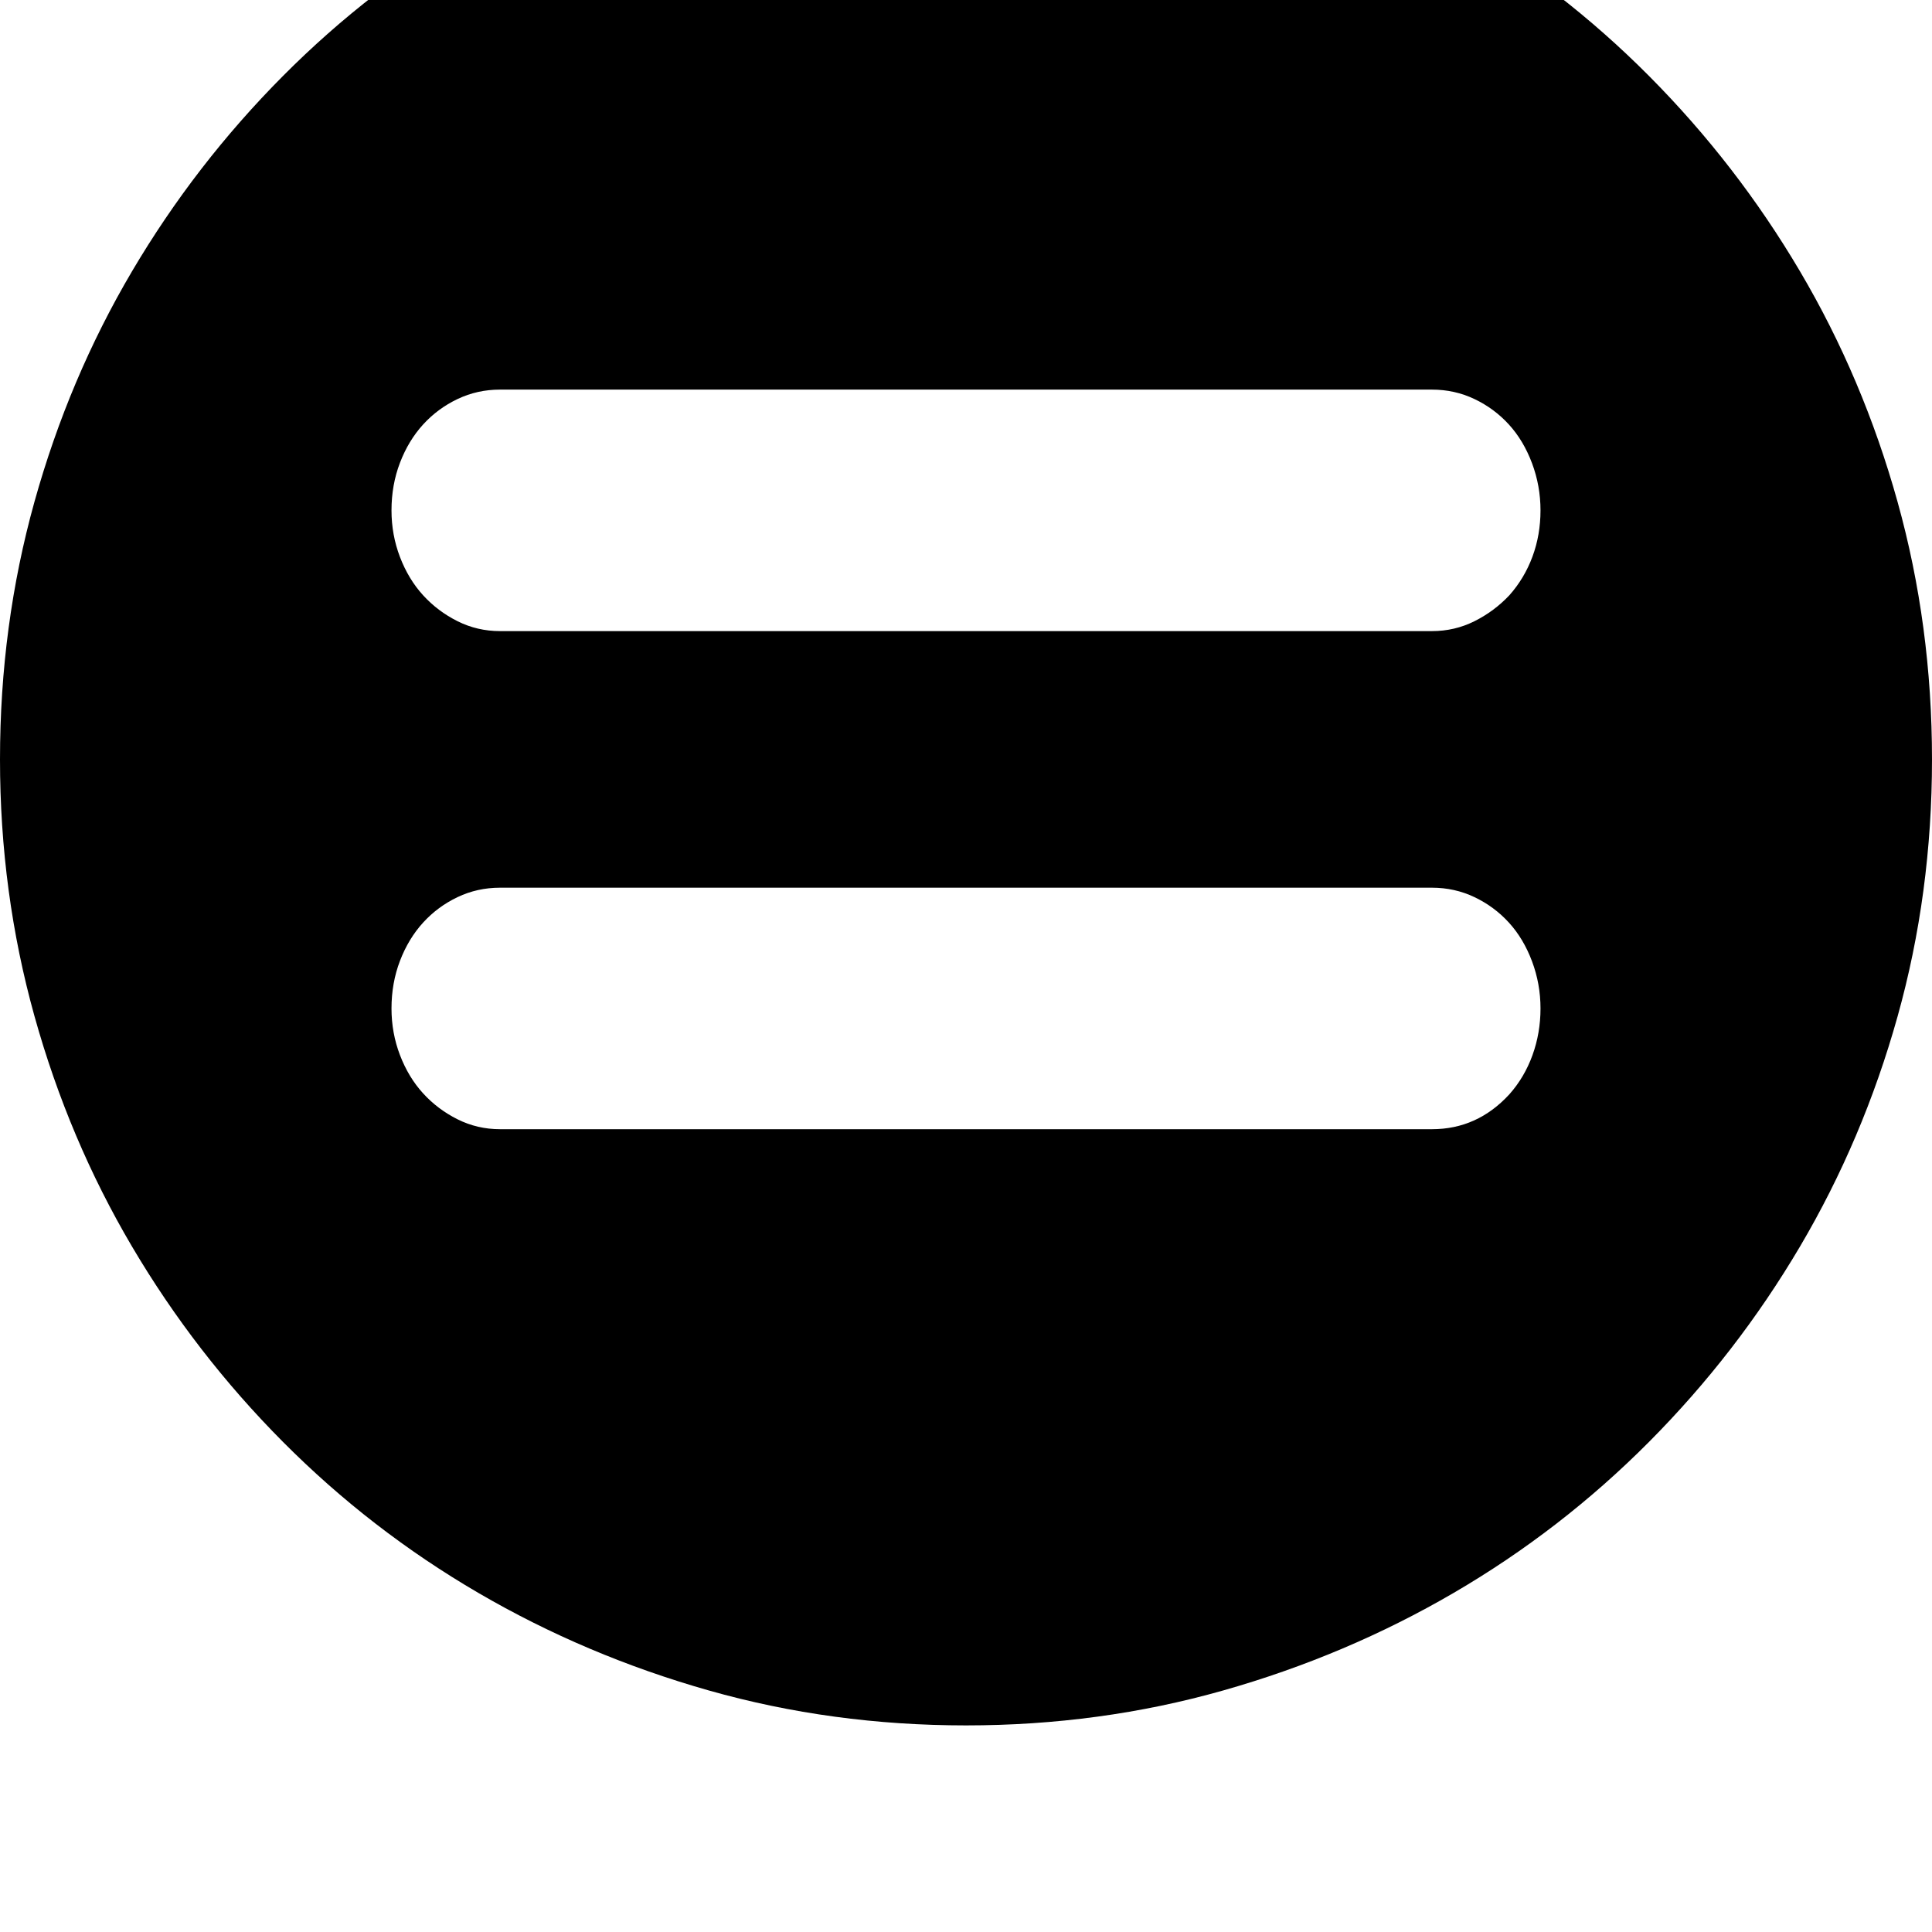 <svg xmlns="http://www.w3.org/2000/svg" viewBox="0 0 2048 2048"><path d="M0 805q0-142 36.5-273T140 287.5t160-207 207-160 244.5-103T1024-219t272.5 36.5 244.5 103 207 160 160 207T2011.5 532t36.5 273-36.5 272.5-103.5 244-160 207-207 160-244.5 103.5-272.5 37-272.5-37T507 1688.5t-207-160-160-207T36.5 1077 0 805zm415 264q0 26 9 49.5t24.5 40.5 36.5 27.5 45 10.5h988q48 0 82-37 16-18 24.5-41.5t8.5-49.5-9-50-24.5-41-36.5-27-45-10H530q-24 0-45 10t-36.5 27-24.5 40.5-9 50.5zm0-528q0 26 9 49.5t24.5 40.5 36.5 27.5 45 10.5h988q24 0 45-10.5t37-27.5q16-18 24.5-41t8.5-49-9-50-24.5-41-36.5-27-45-10H530q-24 0-45 10t-36.5 27-24.5 40.5-9 50.5z"/></svg>